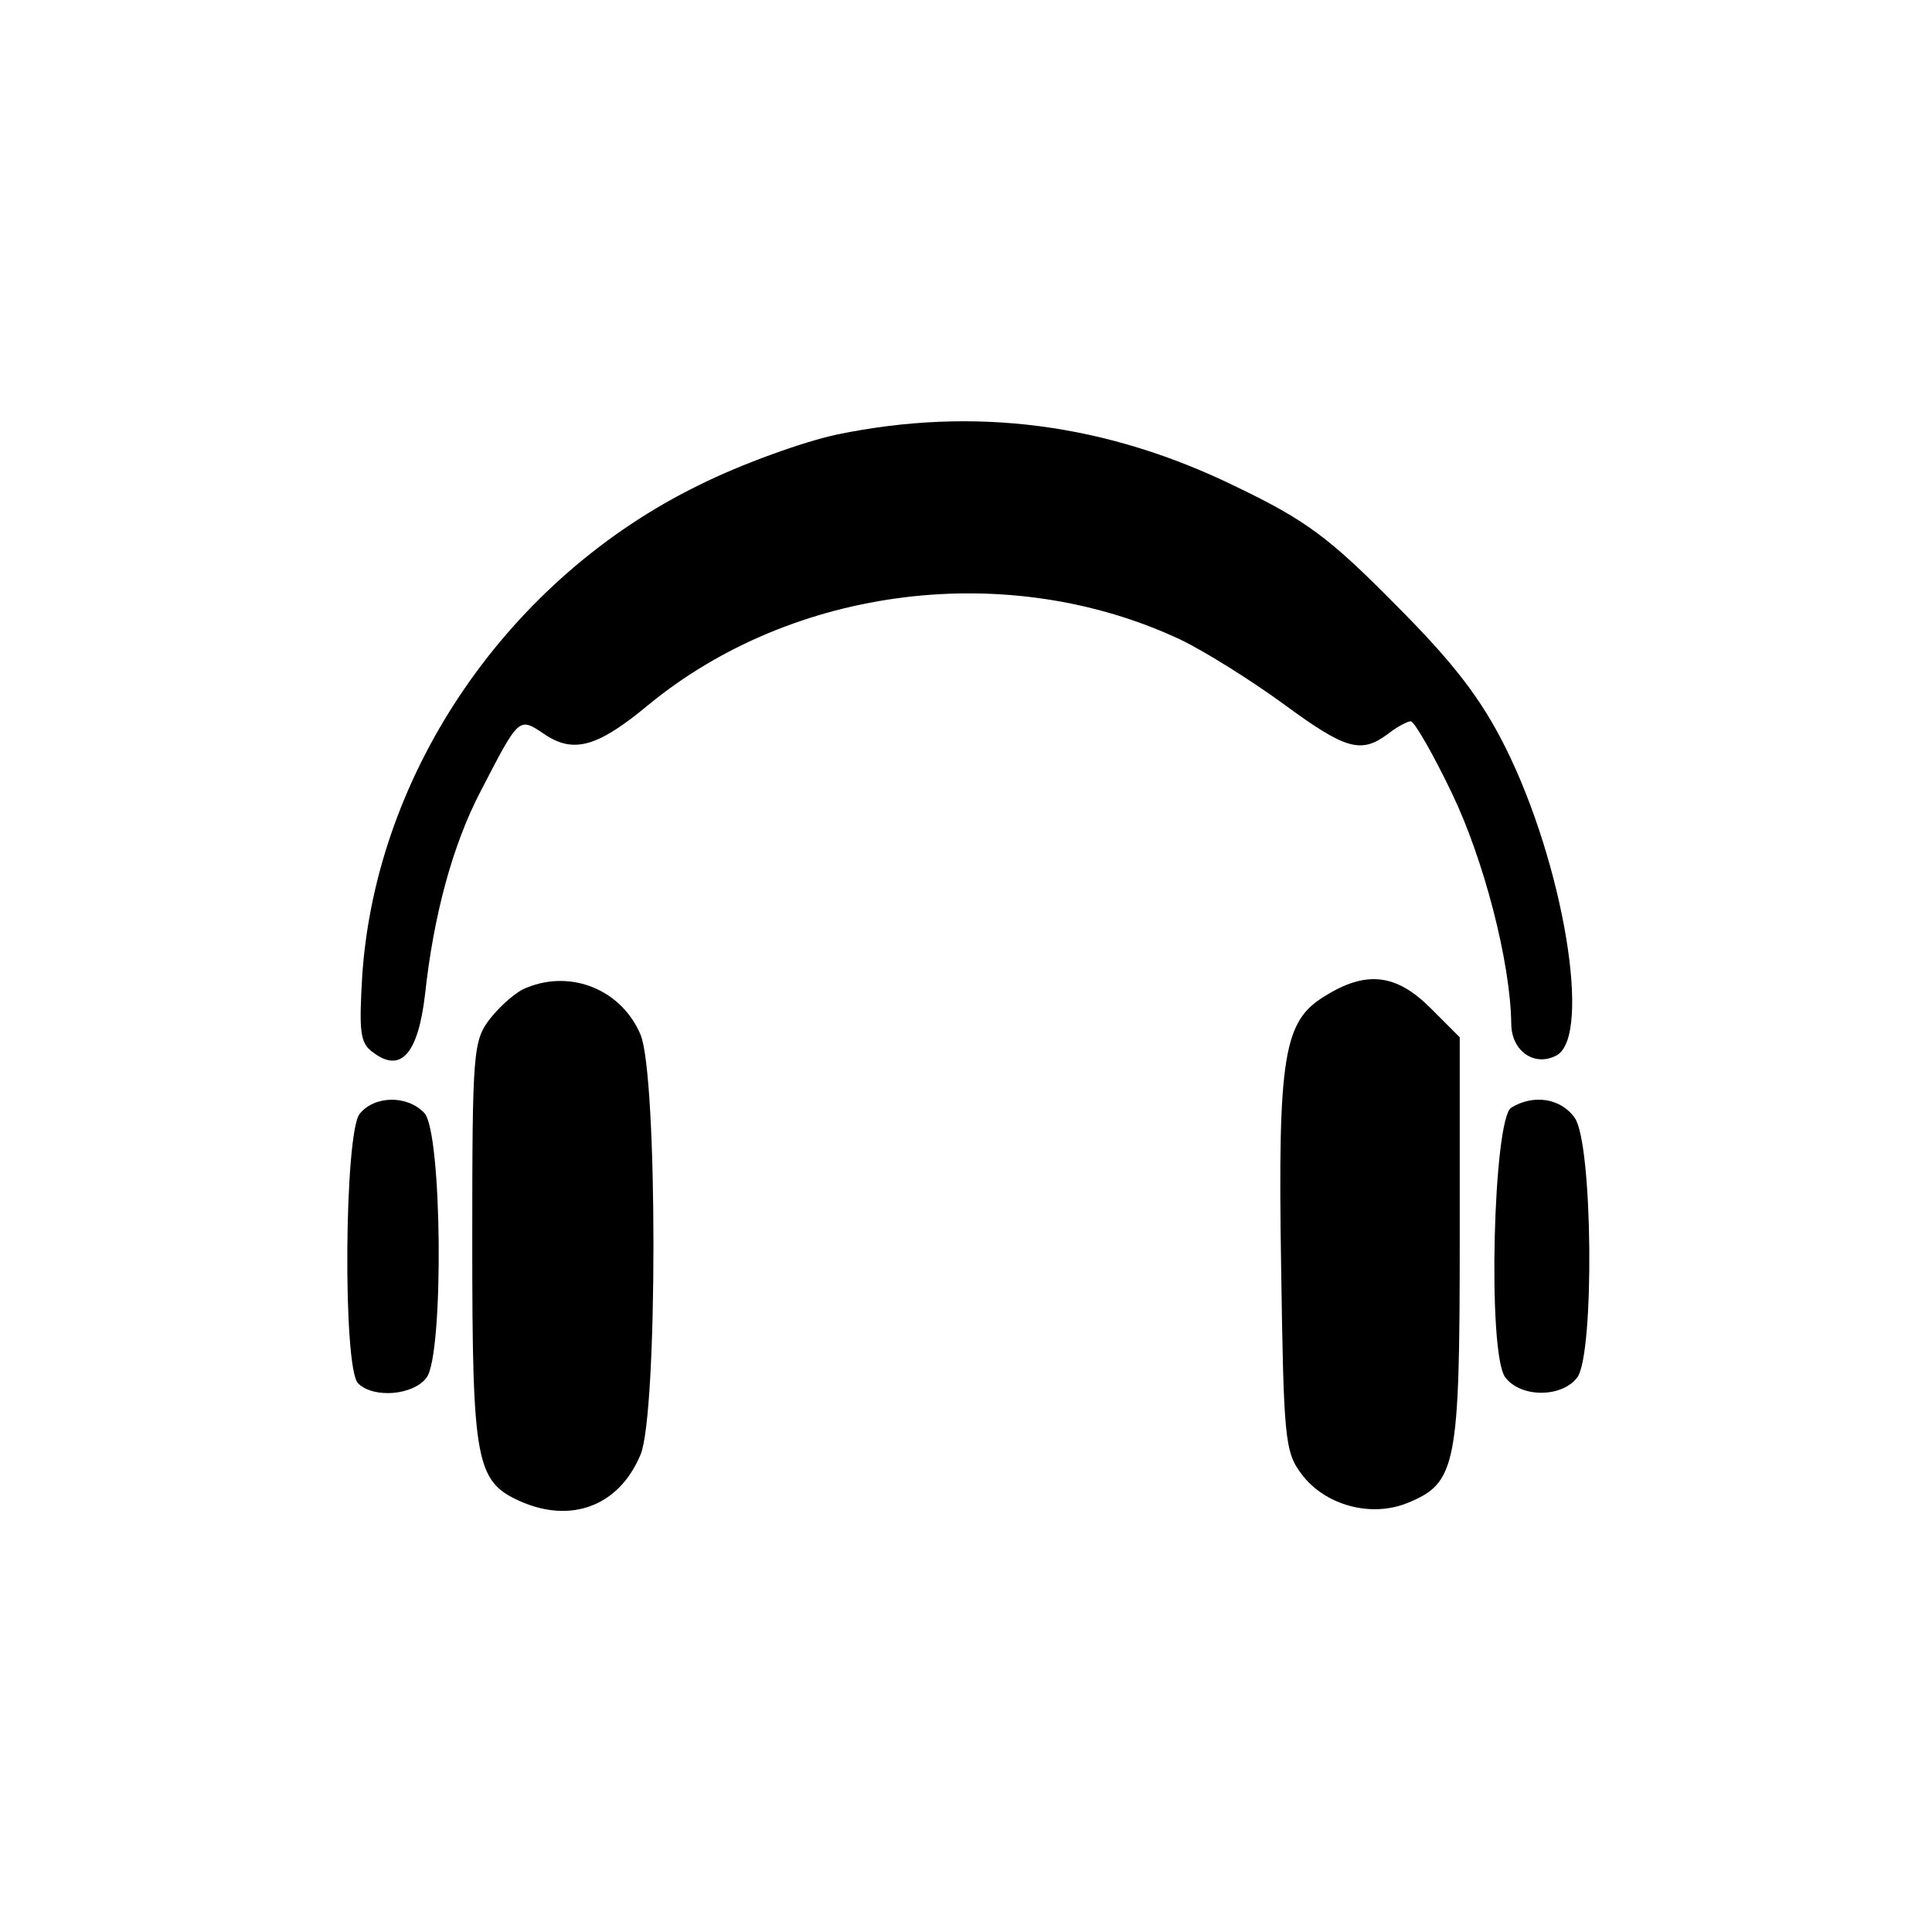 <?xml version="1.0" standalone="no"?>
<!DOCTYPE svg PUBLIC "-//W3C//DTD SVG 20010904//EN"
 "http://www.w3.org/TR/2001/REC-SVG-20010904/DTD/svg10.dtd">
<svg version="1.0" xmlns="http://www.w3.org/2000/svg"
 width="225pt" height="225pt" viewBox="0 0 225 225"
 preserveAspectRatio="xMidYMid meet">
<g transform="translate(0,225) scale(0.1,-0.1)"
fill="#000000" stroke="none">
<path d="M975 1744 c-38 -8 -111 -34 -161 -59 -221 -108 -375 -332 -392 -569
-4 -68 -3 -81 13 -92 32 -24 52 -1 60 68 10 92 32 174 65 237 45 87 44 86 74
66 34 -23 62 -15 121 34 169 139 420 170 620 76 29 -14 83 -48 120 -75 72 -53
90 -58 121 -35 10 8 23 15 27 15 4 0 26 -38 48 -84 37 -77 68 -196 69 -268 0
-32 27 -51 53 -37 41 23 8 223 -60 359 -28 56 -60 98 -128 166 -77 78 -104 98
-185 137 -151 74 -305 94 -465 61z"/>
<path d="M614 1100 c-12 -4 -31 -21 -43 -36 -20 -26 -21 -37 -21 -261 0 -254
4 -278 55 -301 60 -27 116 -6 141 54 20 48 20 440 0 489 -22 52 -80 76 -132
55z"/>
<path d="M1543 1090 c-48 -29 -55 -69 -51 -315 3 -199 4 -216 24 -242 27 -36
81 -51 124 -33 56 23 60 44 60 306 l0 236 -34 34 c-40 40 -75 44 -123 14z"/>
<path d="M419 953 c-18 -21 -20 -296 -2 -314 18 -18 65 -14 80 7 20 28 18 287
-3 308 -20 21 -58 20 -75 -1z"/>
<path d="M1760 960 c-21 -13 -28 -286 -7 -314 18 -24 66 -24 84 0 20 28 18
272 -3 302 -16 23 -48 28 -74 12z"/>
</g>
</svg>
